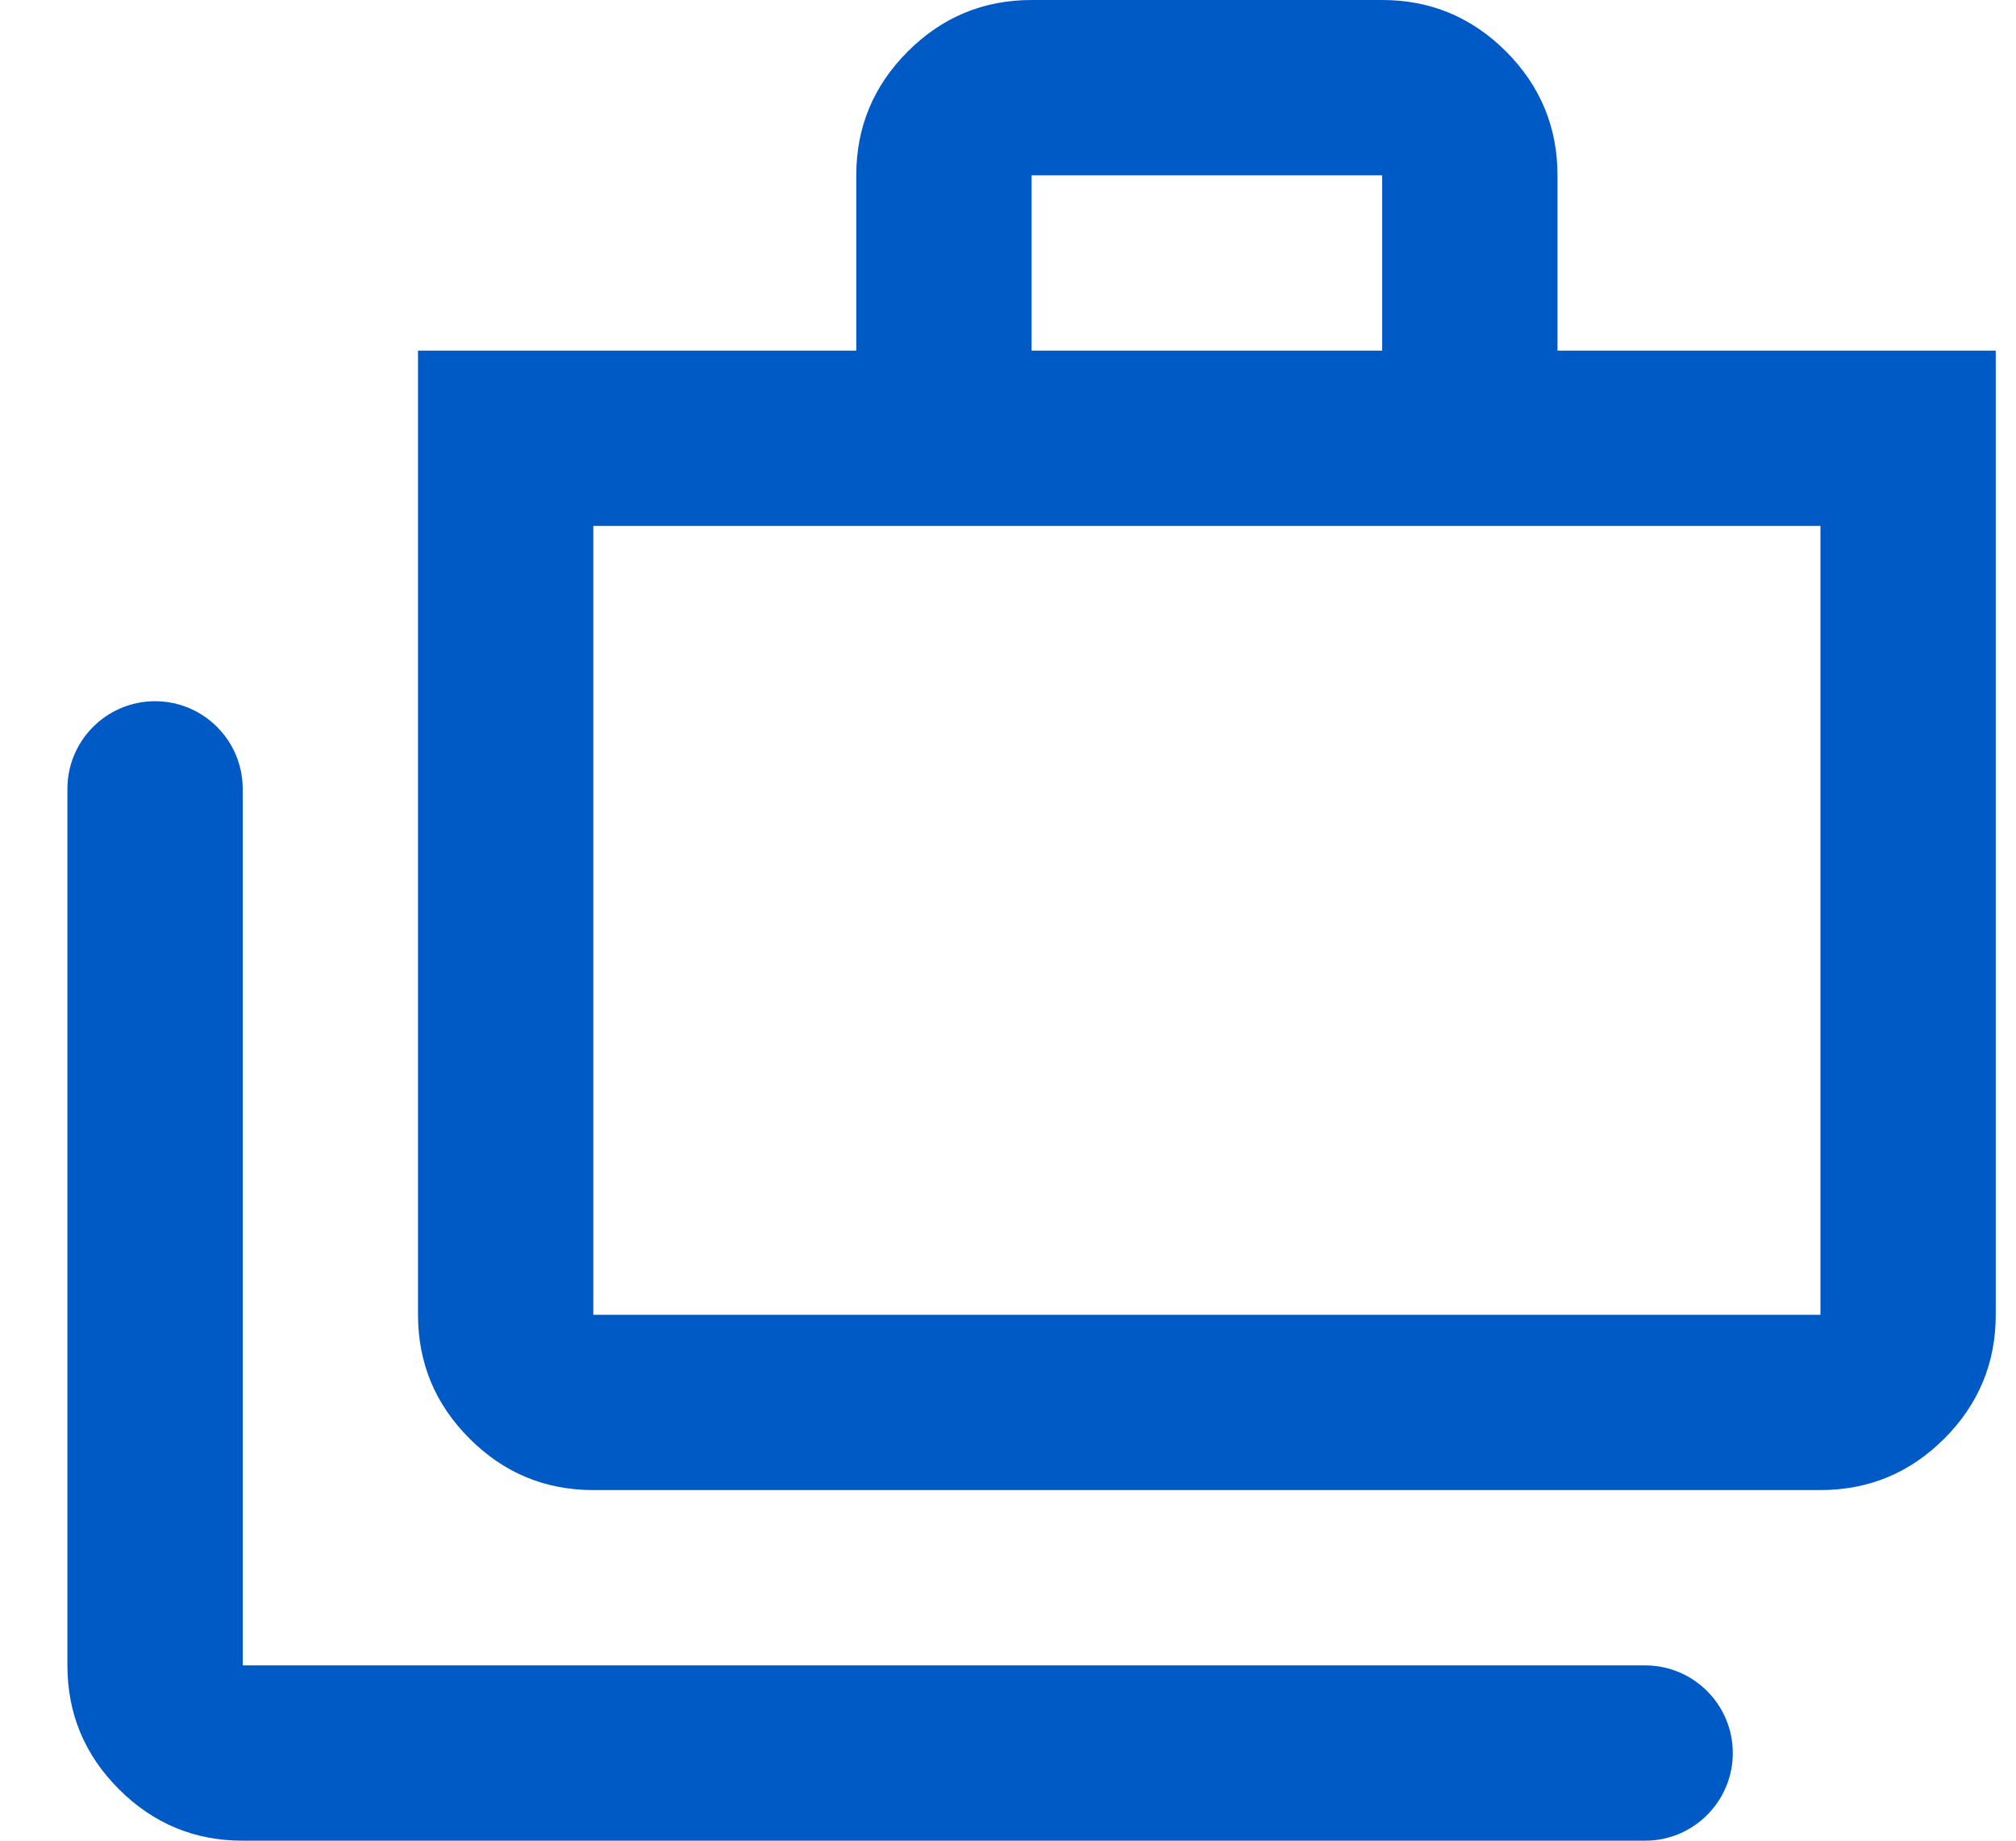 
<svg width="23" height="21" viewBox="0 0 23 21" fill="none" xmlns="http://www.w3.org/2000/svg">
<path d="M2.769 21C2.219 21 1.748 20.804 1.357 20.413C0.965 20.021 0.769 19.55 0.769 19V9C0.769 8.448 1.217 8 1.769 8C2.321 8 2.769 8.448 2.769 9V19H18.769C19.321 19 19.769 19.448 19.769 20C19.769 20.552 19.321 21 18.769 21H2.769ZM6.769 17C6.219 17 5.748 16.804 5.357 16.413C4.965 16.021 4.769 15.55 4.769 15V4H9.769V2C9.769 1.45 9.965 0.979 10.357 0.587C10.748 0.196 11.219 0 11.769 0H15.769C16.319 0 16.79 0.196 17.182 0.587C17.573 0.979 17.769 1.45 17.769 2V4H22.769V15C22.769 15.55 22.573 16.021 22.182 16.413C21.79 16.804 21.319 17 20.769 17H6.769ZM6.769 15H20.769V6H6.769V15ZM11.769 4H15.769V2H11.769V4Z" fill="#005AC5"/>
</svg>
